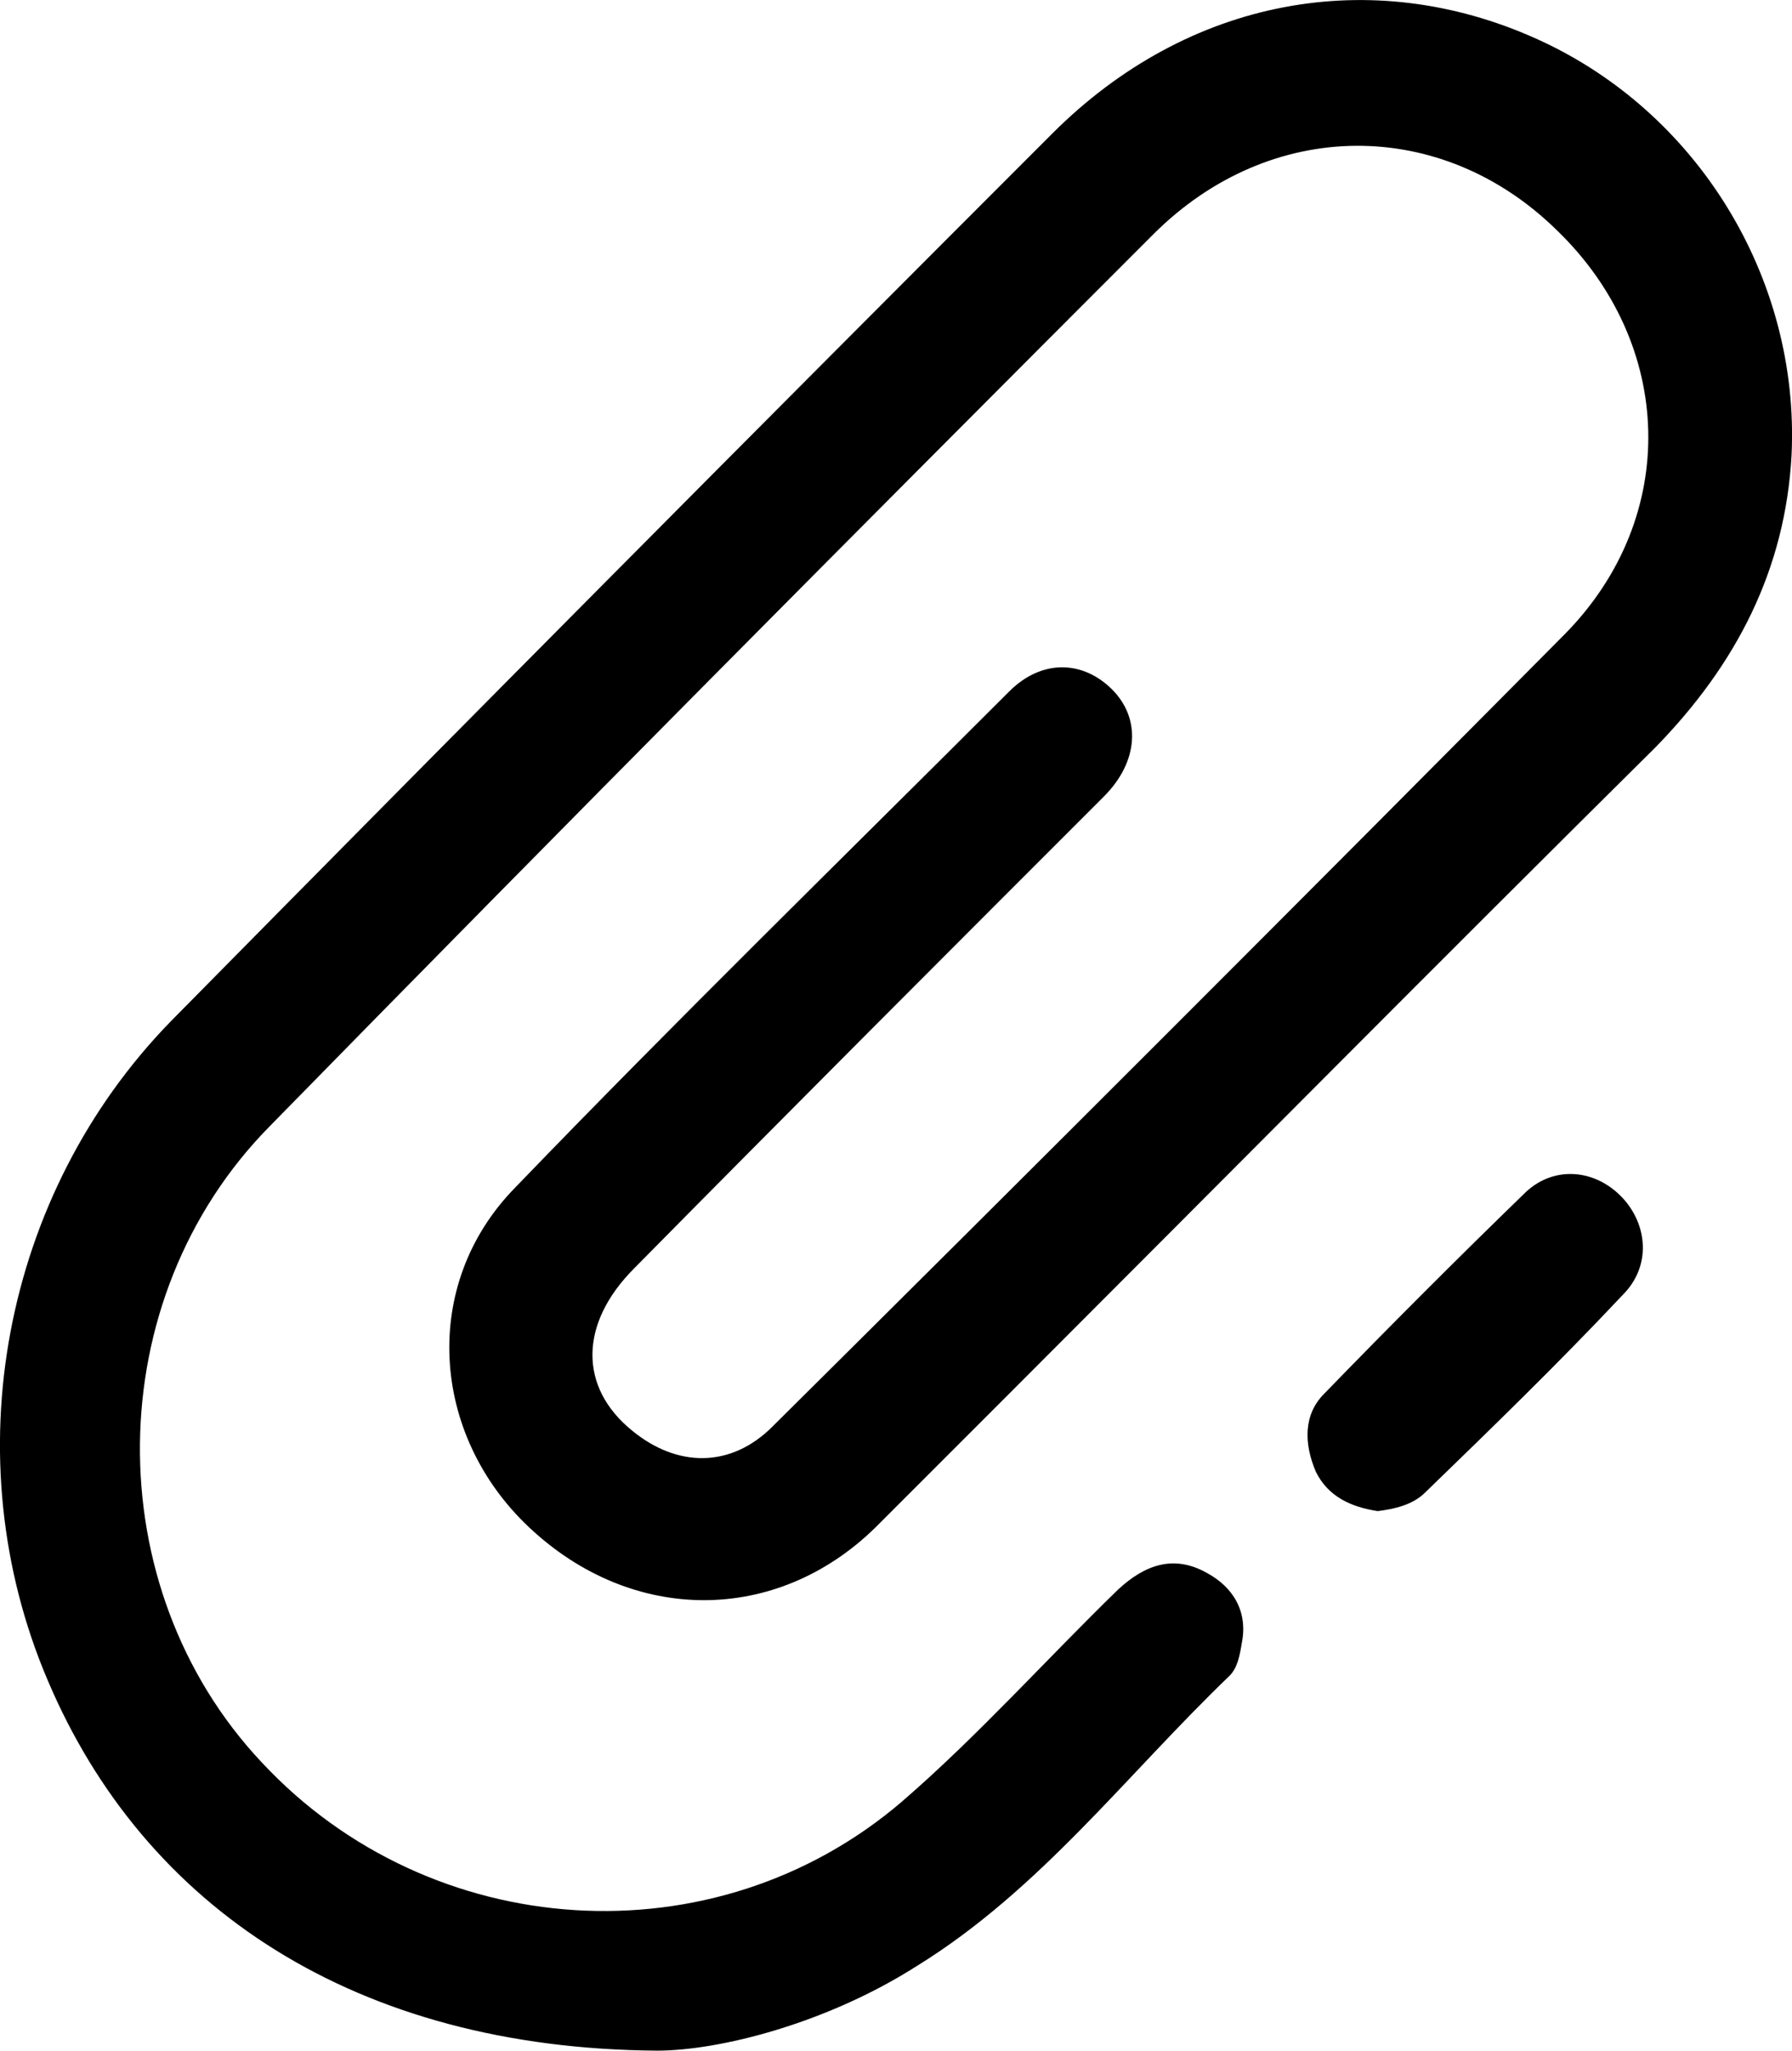 <svg xmlns="http://www.w3.org/2000/svg" xmlns:xlink="http://www.w3.org/1999/xlink" version="1.1" id="Layer_1" x="0px" y="0px" style="enable-background:new 0 0 306.8 306.4;" xml:space="preserve" viewBox="110.89 104.52 87.03 99.58">
<g>
	<path d="M142.8,204.1c-14.6-0.1-24.9-6.9-29.6-18c-4.6-10.8-2.2-23.6,6-32c14.2-14.4,28.5-28.8,42.8-43.1   c6.6-6.6,15.5-8.2,23.5-4.6c7.8,3.5,12.8,11.6,12.4,20.2c-0.3,5.6-2.7,10.2-6.6,14.2c-10.5,10.4-20.9,20.9-31.3,31.3   c-2.2,2.2-4.4,4.4-6.6,6.6c-4.8,4.7-11.8,4.7-16.8,0c-4.8-4.5-5.3-11.8-0.7-16.5c7.9-8.2,16-16.1,24-24.1c1.6-1.6,3.6-1.5,5-0.1   c1.4,1.4,1.3,3.5-0.4,5.2c-7.6,7.6-15.2,15.2-22.8,22.9c-2.7,2.7-2.7,5.8-0.1,7.9c2.2,1.8,4.8,1.8,6.8-0.2   c12.9-12.8,25.7-25.6,38.5-38.5c5.6-5.7,5.3-14.1-0.4-19.6c-5.6-5.5-13.9-5.5-19.6,0.2c-14.4,14.4-28.7,28.8-42.9,43.3   c-8.3,8.4-8.4,22.4-0.4,30.9c8.2,8.8,22,9.7,31.1,1.9c3.7-3.2,7-6.9,10.5-10.3c1.3-1.2,2.7-1.7,4.3-0.8c1.3,0.7,2,1.9,1.7,3.4   c-0.1,0.6-0.2,1.2-0.6,1.6c-5,4.8-9.2,10.4-15.2,14.1C151,202.8,145.8,204.1,142.8,204.1z"/>
	<path d="M177.8,177.9c-1.3-0.2-2.4-0.7-3-1.9c-0.6-1.4-0.6-2.8,0.4-3.8c3.2-3.3,6.5-6.6,9.8-9.8c1.4-1.3,3.4-1.1,4.7,0.3   c1.2,1.3,1.4,3.3,0,4.7c-3.1,3.3-6.4,6.5-9.6,9.6C179.5,177.6,178.6,177.8,177.8,177.9z"/>
</g>
</svg>